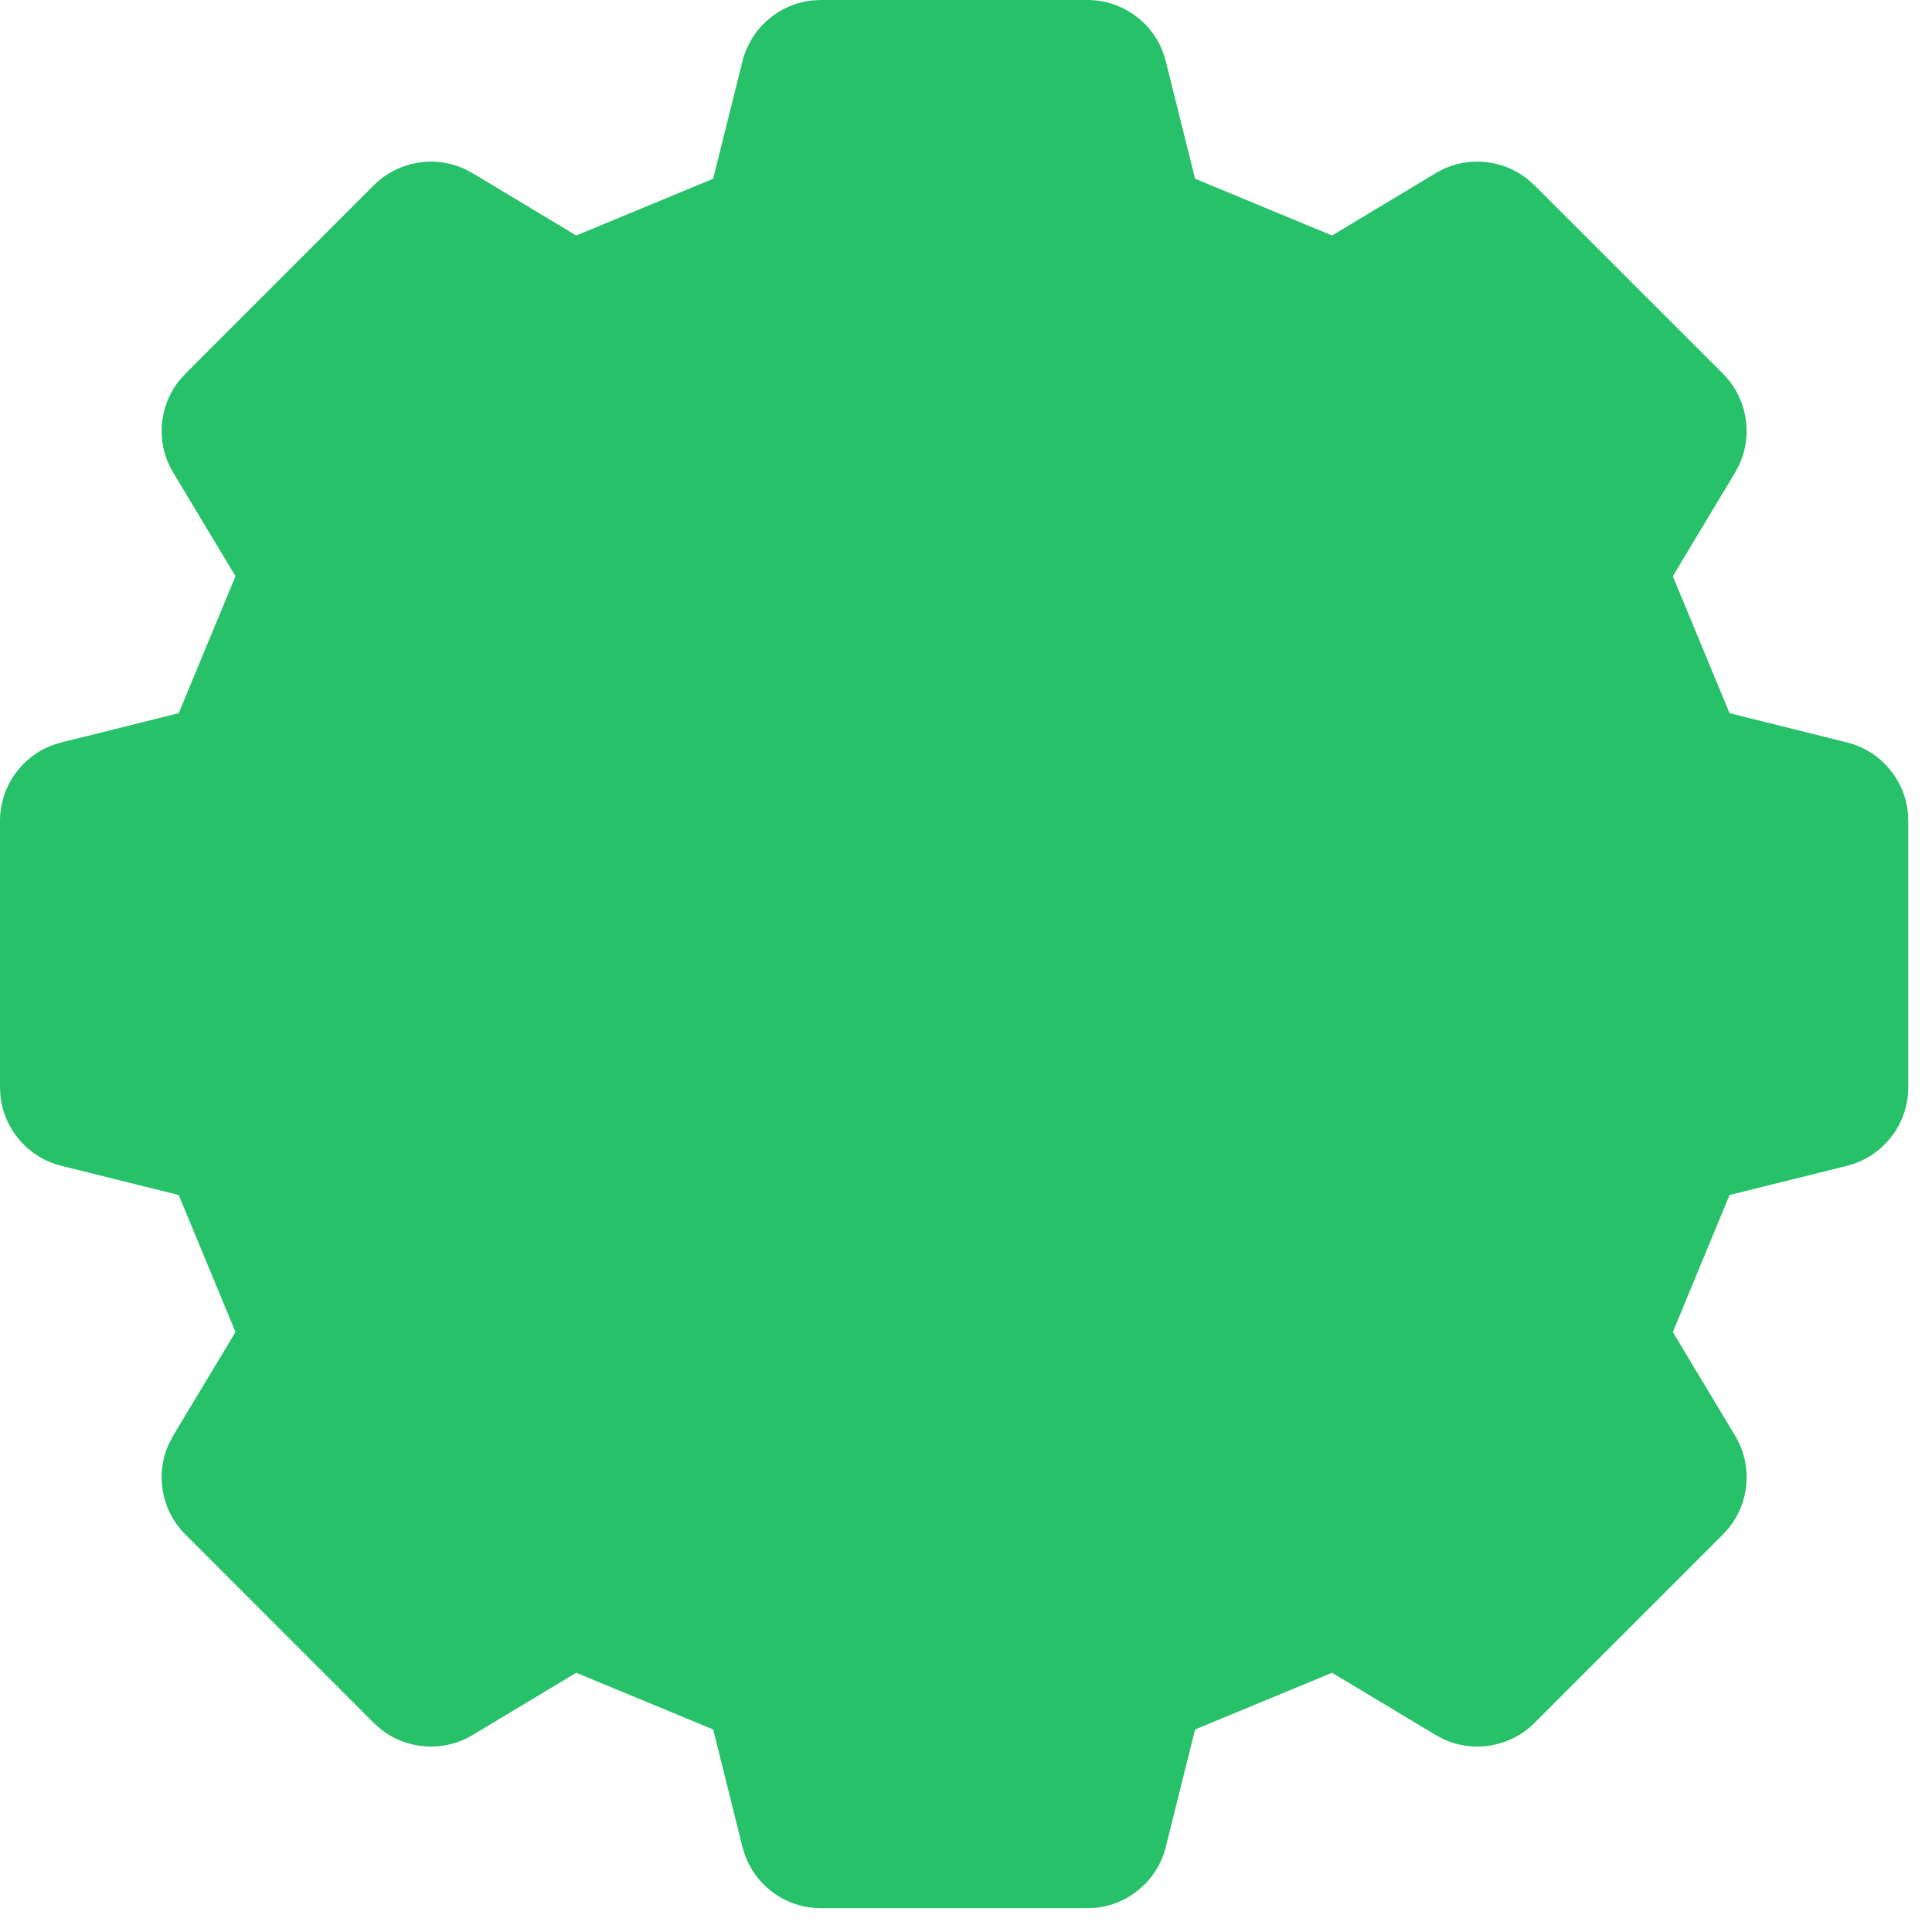 <svg width="28" height="28" viewBox="0 0 28 28" fill="none" xmlns="http://www.w3.org/2000/svg">
<path d="M15.759 0C16.256 0 16.694 0.312 16.86 0.771L16.896 0.889L17.32 2.59L19.305 3.413L20.807 2.51C21.229 2.256 21.761 2.296 22.14 2.597L22.239 2.686L24.971 5.417C25.319 5.766 25.409 6.291 25.208 6.731L25.146 6.849L24.244 8.351L25.066 10.336L26.768 10.76C27.25 10.88 27.599 11.288 27.65 11.774L27.656 11.897V15.758C27.656 16.255 27.344 16.693 26.885 16.86L26.768 16.896L25.066 17.319L24.244 19.305L25.146 20.806C25.4 21.229 25.361 21.76 25.059 22.139L24.971 22.238L22.239 24.97C21.89 25.318 21.365 25.408 20.924 25.207L20.807 25.145L19.305 24.243L17.32 25.065L16.896 26.767C16.776 27.249 16.367 27.598 15.882 27.649L15.759 27.655H11.897C11.4 27.655 10.963 27.343 10.796 26.884L10.76 26.767L10.336 25.065L8.351 24.243L6.85 25.145C6.427 25.399 5.895 25.36 5.516 25.058L5.417 24.97L2.686 22.238C2.337 21.89 2.247 21.364 2.448 20.924L2.51 20.806L3.413 19.305L2.59 17.319L0.889 16.896C0.407 16.776 0.057 16.367 0.006 15.881L0 15.758V11.897C0 11.4 0.312 10.962 0.771 10.796L0.889 10.76L2.59 10.336L3.413 8.351L2.51 6.849C2.256 6.427 2.296 5.895 2.597 5.516L2.686 5.417L5.417 2.686C5.766 2.337 6.292 2.247 6.732 2.448L6.85 2.51L8.351 3.413L10.336 2.59L10.76 0.889C10.88 0.407 11.289 0.057 11.774 0.006L11.897 0H15.759Z" fill="#27C16A"/>
</svg>
